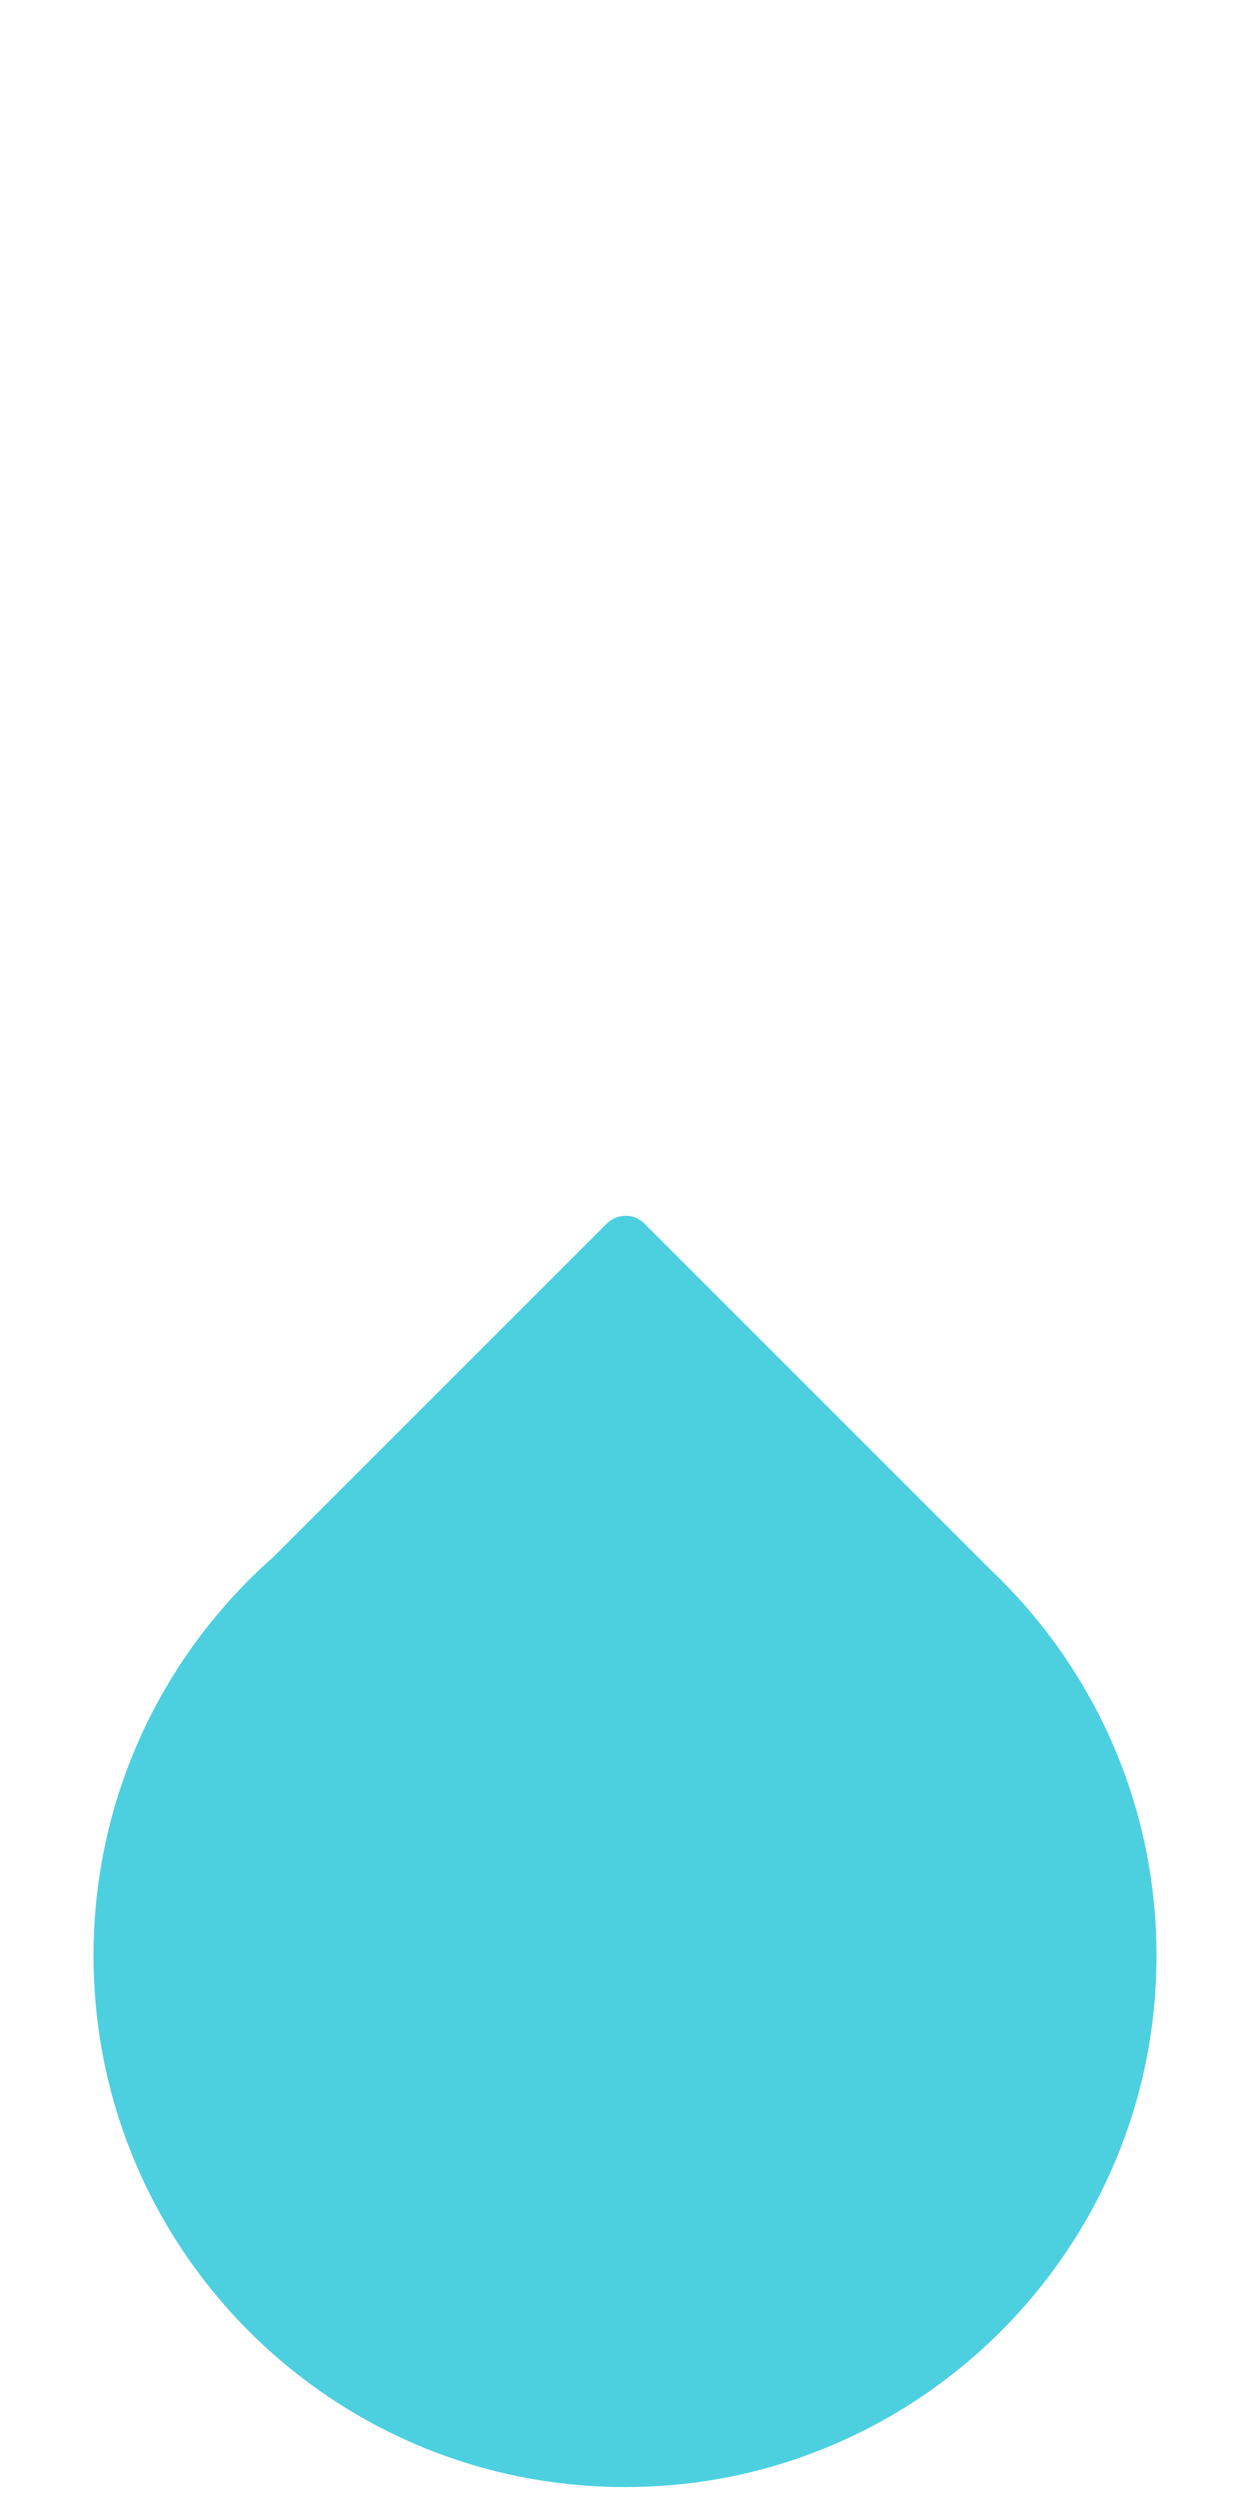 <?xml version="1.0" encoding="utf-8"?>
<!-- Generator: Adobe Illustrator 18.1.1, SVG Export Plug-In . SVG Version: 6.00 Build 0)  -->
<svg version="1.0" id="Calque_1" xmlns="http://www.w3.org/2000/svg" xmlns:xlink="http://www.w3.org/1999/xlink" x="0px" y="0px"
	 viewBox="0 0 512 1024" enable-background="new 0 0 512 1024" xml:space="preserve">
<rect display="none" fill="#E8E8E8" stroke="#1D1D1B" stroke-miterlimit="10" width="512" height="512"/>
<path opacity="0.7" fill="#00BCD4" d="M465,862.2c-20.8,71-76.8,127-147.8,147.8c-19.4,5.7-39.9,8.7-61.2,8.7
	c-14.8,0-29.3-1.5-43.3-4.3c-85.5-17.2-152.9-84.6-170.1-170.1c-2.8-14-4.3-28.5-4.3-43.3c0-55.3,20.6-105.8,54.6-144.2
	c5.9-6.7,12.2-13,18.9-18.9l136.7-136.7c4.3-4.3,11.2-4.3,15.5,0l142.5,142.5c2.3,2.2,4.6,4.5,6.8,6.8
	c37.4,39.1,60.4,92.1,60.4,150.5C473.7,822.2,470.7,842.8,465,862.2z"/>
</svg>
